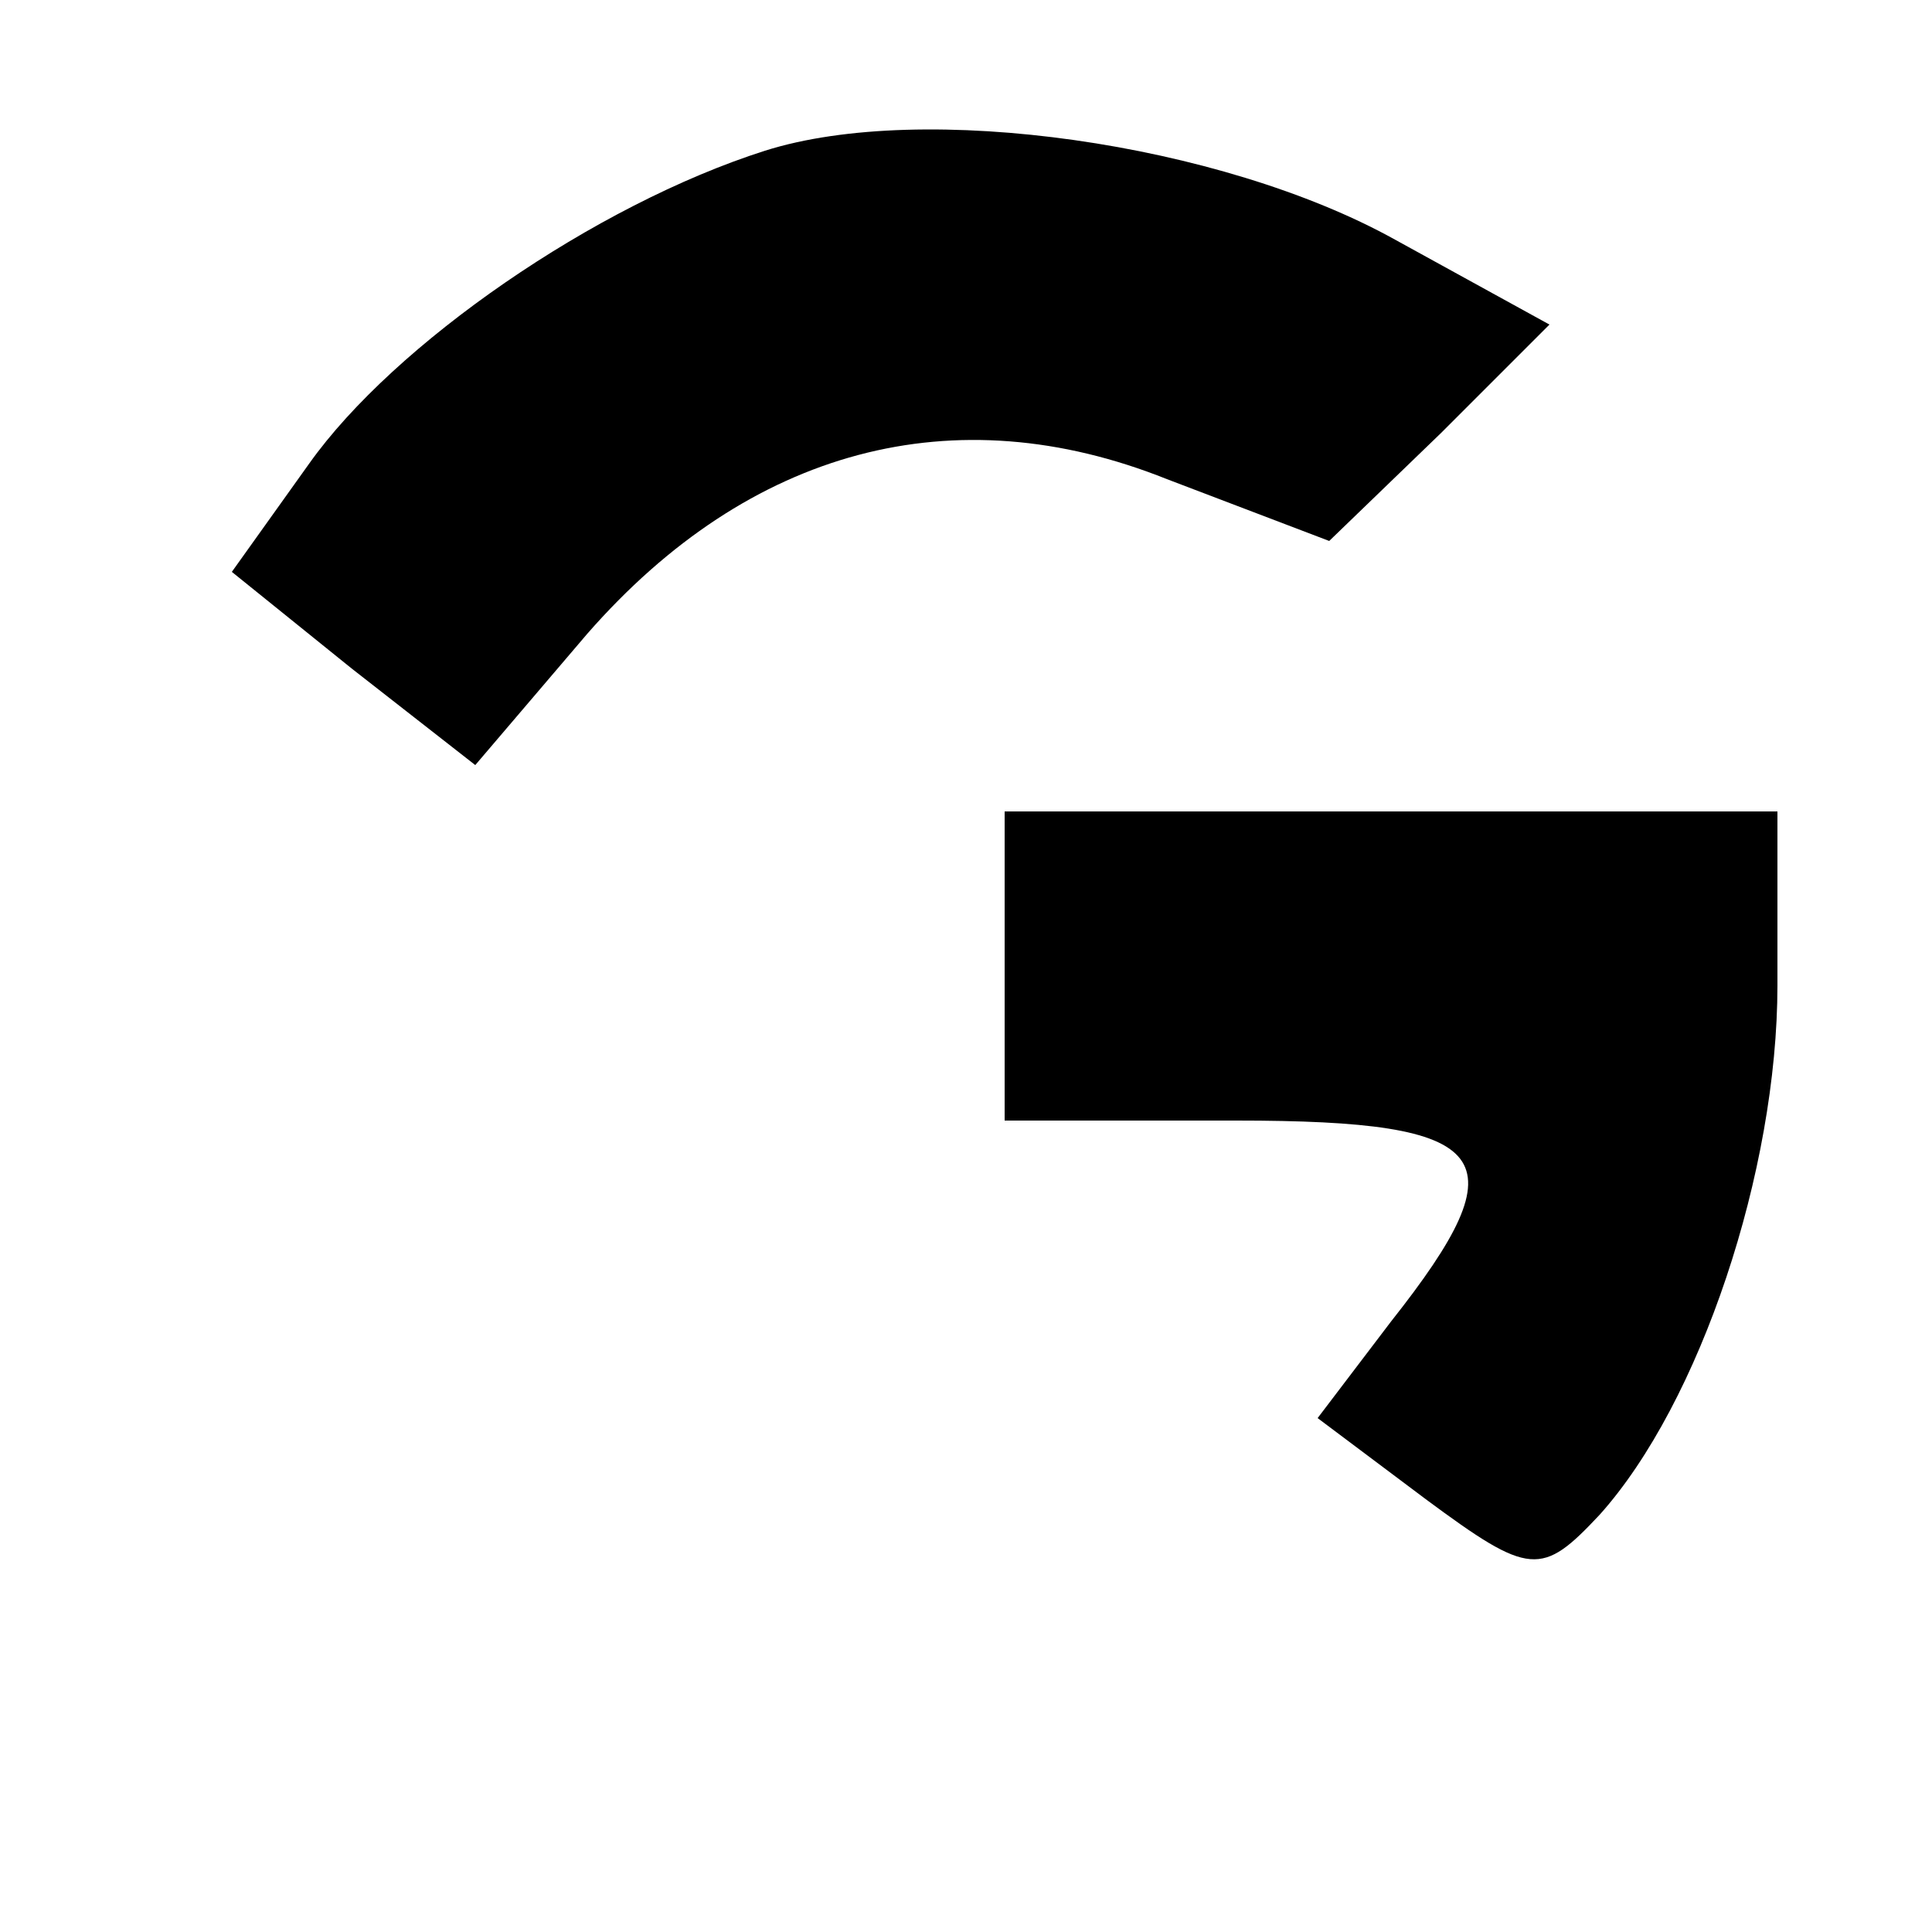 <svg version="1.0"
    xmlns="http://www.w3.org/2000/svg" width="50pt" height="50pt" viewBox="0 0 50 50" preserveAspectRatio="xMidYMid meet">

    <g transform="translate(0,50) scale(0.1,-0.1)" fill="#000000" stroke="none">
        <path d="M198 461 c-44 -14 -96 -50 -118 -81 l-20 -28 31 -25 32 -25 29 34
c42 48 95 62 150 40 l42 -16 29 28 28 28 -40 22 c-45 25 -122 36 -163 23z"/>
        <path d="M260 250 l0 -40 60 0 c67 0 74 -9 40 -52 l-19 -25 28 -21 c27 -20 30
-20 45 -4 26 29 46 89 46 137 l0 45 -100 0 -100 0 0 -40z"/>
    </g>
</svg>
